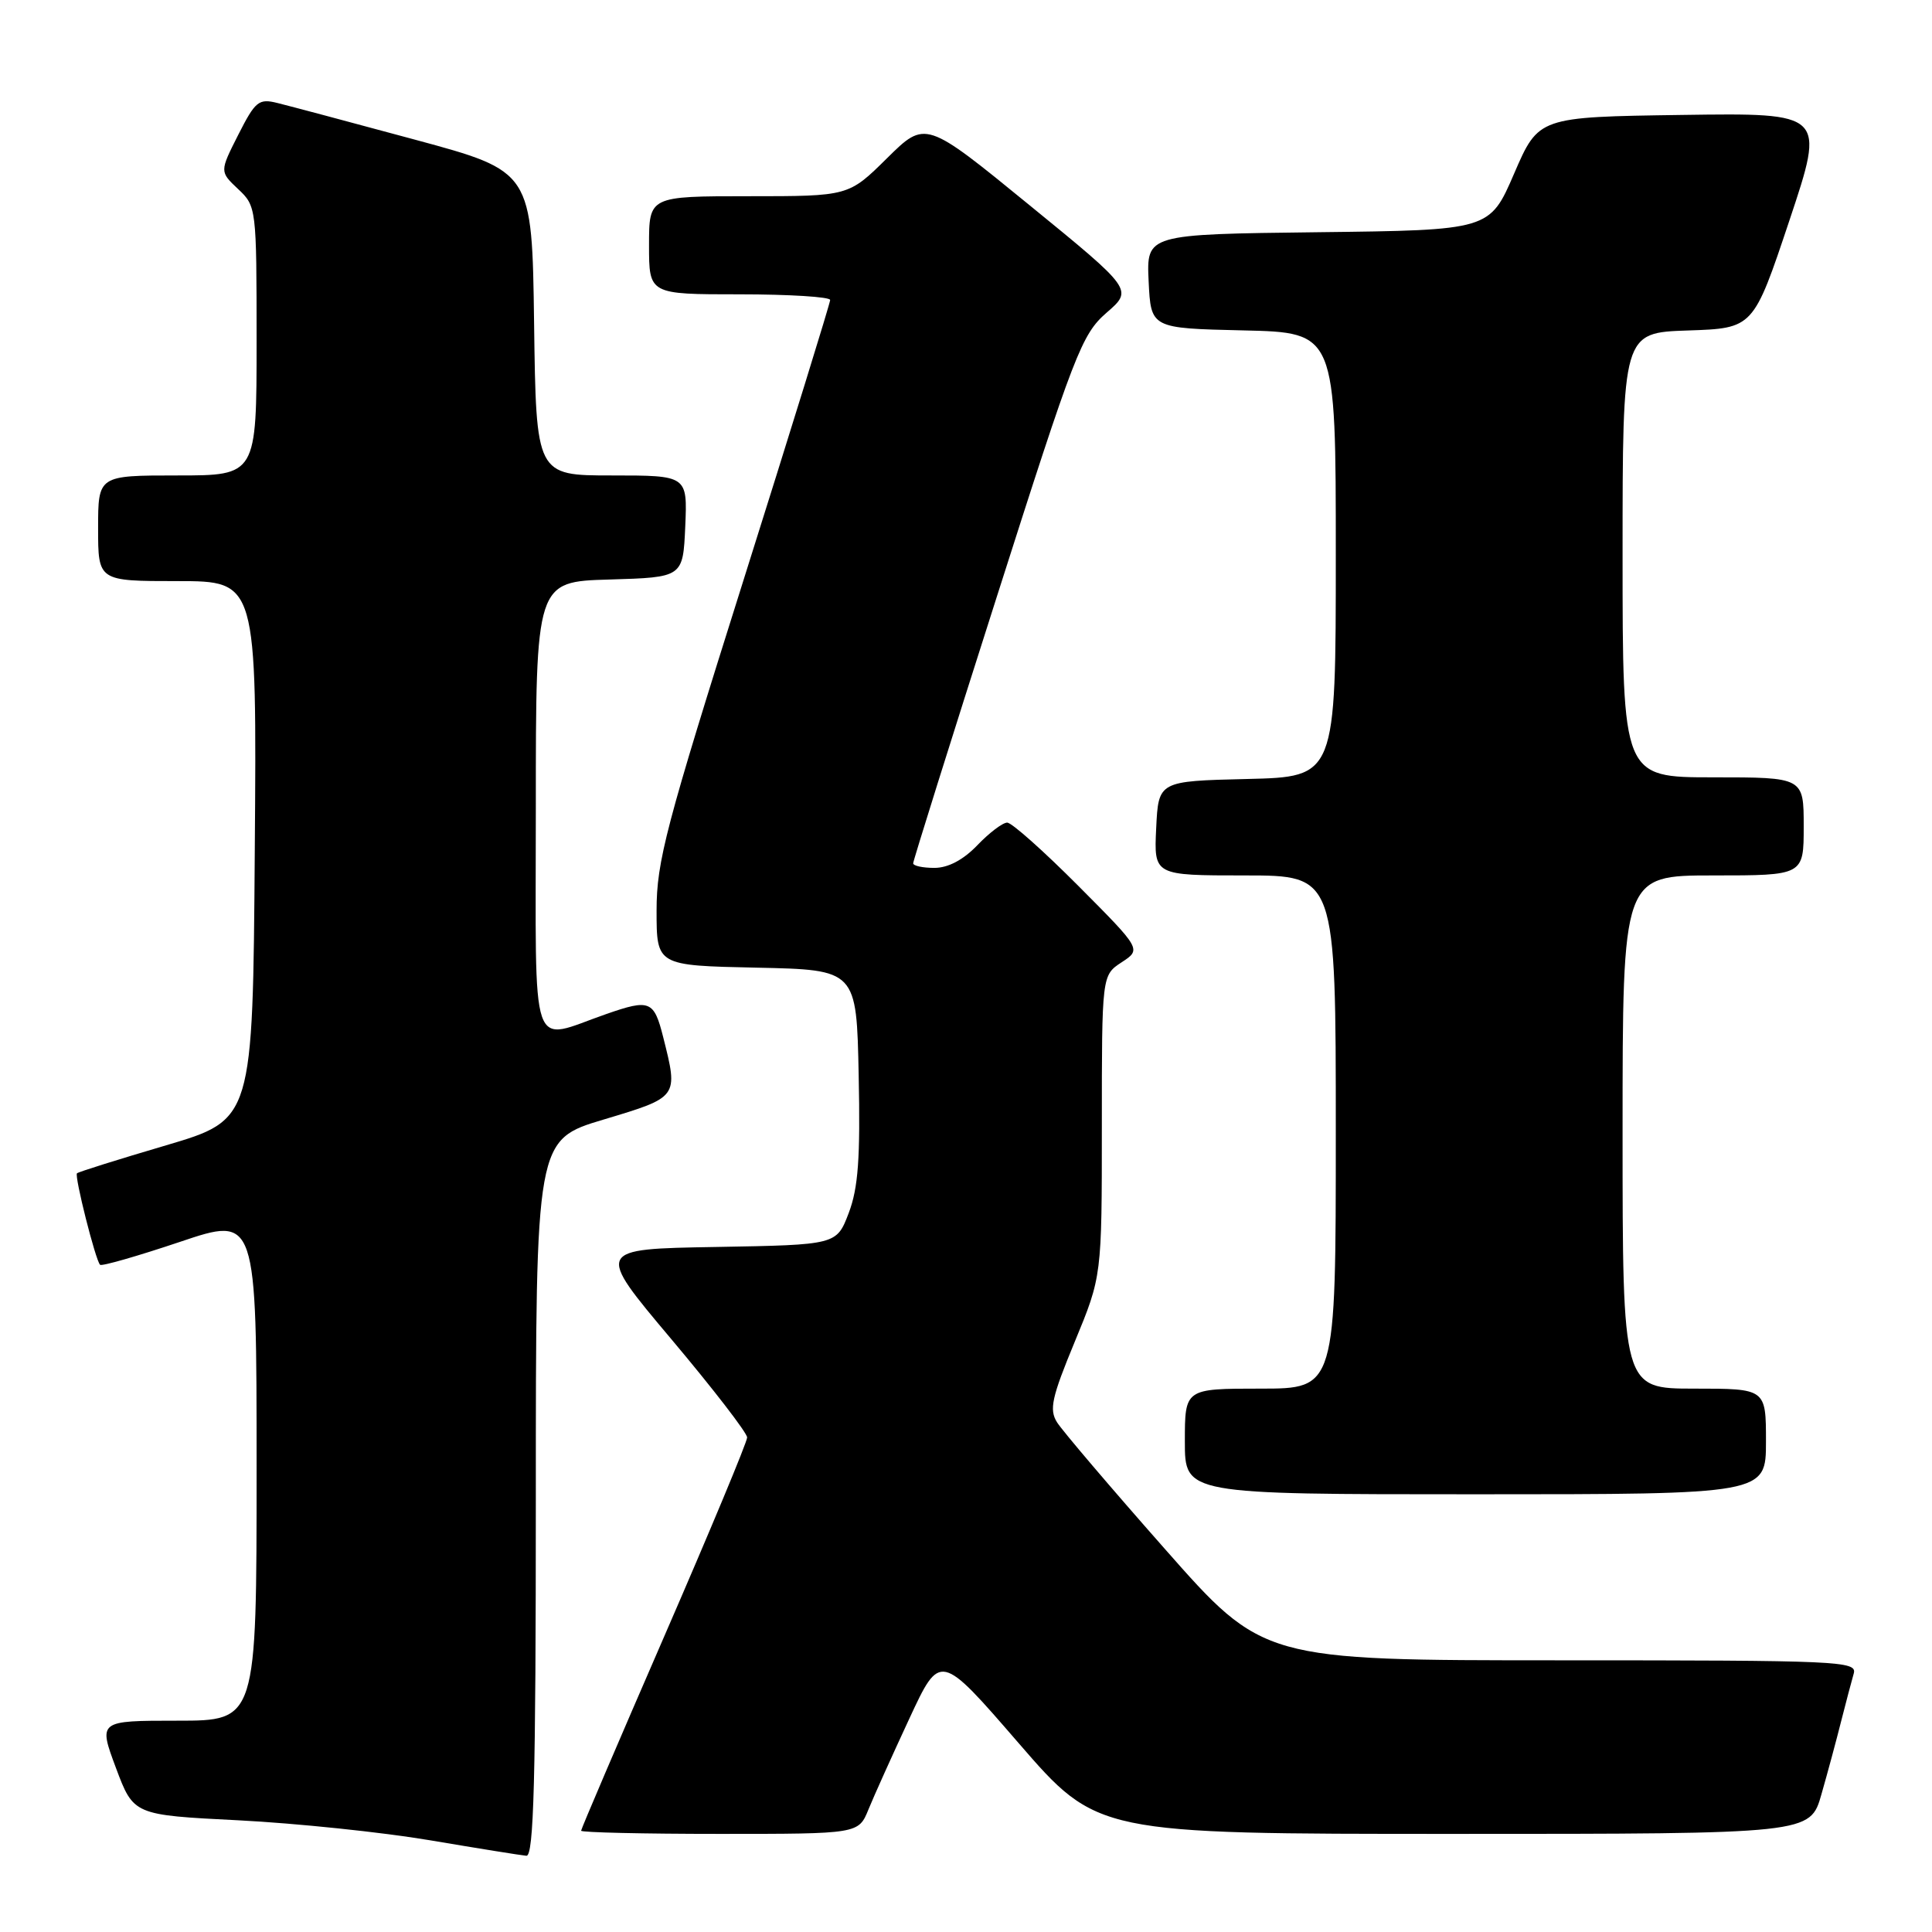 <?xml version="1.0" encoding="UTF-8" standalone="no"?>
<!DOCTYPE svg PUBLIC "-//W3C//DTD SVG 1.1//EN" "http://www.w3.org/Graphics/SVG/1.1/DTD/svg11.dtd" >
<svg xmlns="http://www.w3.org/2000/svg" xmlns:xlink="http://www.w3.org/1999/xlink" version="1.1" viewBox="0 0 256 256">
 <g >
 <path fill="currentColor"
d=" M 71.00 198.52 C 71.00 151.03 71.00 151.03 80.00 148.34 C 89.93 145.36 89.89 145.42 87.88 137.44 C 86.66 132.58 86.10 132.36 80.38 134.35 C 70.03 137.94 71.00 140.75 71.00 107.06 C 71.00 77.07 71.00 77.07 80.75 76.79 C 90.50 76.50 90.50 76.50 90.80 69.75 C 91.09 63.00 91.09 63.00 81.07 63.00 C 71.04 63.00 71.04 63.00 70.77 42.85 C 70.50 22.70 70.50 22.70 55.00 18.51 C 46.47 16.20 38.27 14.02 36.77 13.65 C 34.28 13.03 33.84 13.39 31.57 17.86 C 29.10 22.74 29.10 22.74 31.55 25.05 C 33.97 27.32 34.00 27.55 34.00 45.17 C 34.00 63.00 34.00 63.00 23.50 63.00 C 13.00 63.00 13.00 63.00 13.00 70.00 C 13.00 77.00 13.00 77.00 23.51 77.00 C 34.03 77.00 34.03 77.00 33.76 112.68 C 33.50 148.36 33.50 148.36 22.01 151.76 C 15.69 153.62 10.37 155.29 10.20 155.47 C 9.84 155.83 12.65 166.98 13.26 167.59 C 13.47 167.81 18.23 166.44 23.83 164.56 C 34.00 161.13 34.00 161.13 34.00 194.57 C 34.00 228.00 34.00 228.00 23.51 228.00 C 13.03 228.00 13.03 228.00 15.36 234.25 C 17.70 240.50 17.70 240.50 31.60 241.20 C 39.24 241.59 50.67 242.78 57.00 243.85 C 63.33 244.92 69.06 245.84 69.75 245.90 C 70.73 245.98 71.00 235.89 71.00 198.52 Z  M 115.08 239.75 C 115.81 237.96 118.25 232.55 120.49 227.73 C 124.57 218.95 124.57 218.95 134.98 230.98 C 145.39 243.00 145.39 243.00 192.62 243.00 C 239.86 243.00 239.86 243.00 241.35 237.75 C 242.18 234.86 243.36 230.47 243.98 228.00 C 244.61 225.53 245.35 222.71 245.63 221.75 C 246.10 220.10 243.79 220.00 206.75 220.00 C 167.36 220.00 167.36 220.00 154.33 205.22 C 147.16 197.10 140.74 189.55 140.06 188.46 C 139.00 186.77 139.36 185.16 142.41 177.79 C 146.00 169.11 146.00 169.11 146.00 149.17 C 146.00 129.23 146.00 129.23 148.62 127.51 C 151.25 125.79 151.25 125.79 142.90 117.40 C 138.30 112.78 134.06 109.00 133.46 109.00 C 132.86 109.00 131.08 110.35 129.50 112.00 C 127.64 113.94 125.63 115.00 123.81 115.00 C 122.27 115.00 121.00 114.73 121.00 114.39 C 121.00 114.06 125.97 98.20 132.06 79.14 C 142.41 46.69 143.33 44.31 146.62 41.44 C 150.14 38.39 150.14 38.39 136.38 27.16 C 122.63 15.93 122.63 15.93 117.53 20.97 C 112.44 26.00 112.44 26.00 99.22 26.00 C 86.00 26.00 86.00 26.00 86.00 32.50 C 86.00 39.00 86.00 39.00 98.00 39.00 C 104.60 39.00 110.00 39.34 110.00 39.75 C 110.00 40.16 104.82 56.89 98.50 76.93 C 88.22 109.51 87.00 114.13 87.00 120.65 C 87.00 127.94 87.00 127.94 100.25 128.22 C 113.50 128.50 113.50 128.50 113.78 142.50 C 114.01 153.47 113.72 157.41 112.46 160.73 C 110.85 164.95 110.85 164.95 94.88 165.23 C 78.90 165.50 78.90 165.50 88.95 177.44 C 94.48 184.01 99.00 189.87 99.00 190.47 C 99.00 191.07 94.05 202.95 88.00 216.86 C 81.95 230.78 77.00 242.35 77.00 242.58 C 77.00 242.81 85.27 243.00 95.38 243.00 C 113.76 243.00 113.76 243.00 115.08 239.75 Z  M 234.00 191.00 C 234.00 184.00 234.00 184.00 224.50 184.00 C 215.00 184.00 215.00 184.00 215.00 150.00 C 215.00 116.00 215.00 116.00 227.00 116.00 C 239.00 116.00 239.00 116.00 239.00 109.50 C 239.00 103.00 239.00 103.00 227.00 103.00 C 215.00 103.00 215.00 103.00 215.00 73.54 C 215.00 44.08 215.00 44.08 223.66 43.79 C 232.33 43.50 232.33 43.50 237.10 29.23 C 241.86 14.96 241.86 14.96 222.87 15.23 C 203.87 15.50 203.87 15.50 200.63 23.00 C 197.39 30.50 197.39 30.50 174.65 30.77 C 151.91 31.04 151.91 31.04 152.20 37.27 C 152.50 43.50 152.50 43.50 164.75 43.78 C 177.00 44.06 177.00 44.06 177.00 73.50 C 177.00 102.94 177.00 102.94 165.25 103.22 C 153.50 103.50 153.50 103.50 153.20 109.75 C 152.90 116.00 152.90 116.00 164.95 116.00 C 177.00 116.00 177.00 116.00 177.00 150.00 C 177.00 184.00 177.00 184.00 167.00 184.00 C 157.00 184.00 157.00 184.00 157.00 191.00 C 157.00 198.00 157.00 198.00 195.50 198.00 C 234.00 198.00 234.00 198.00 234.00 191.00 Z "/>
</g>
</svg>